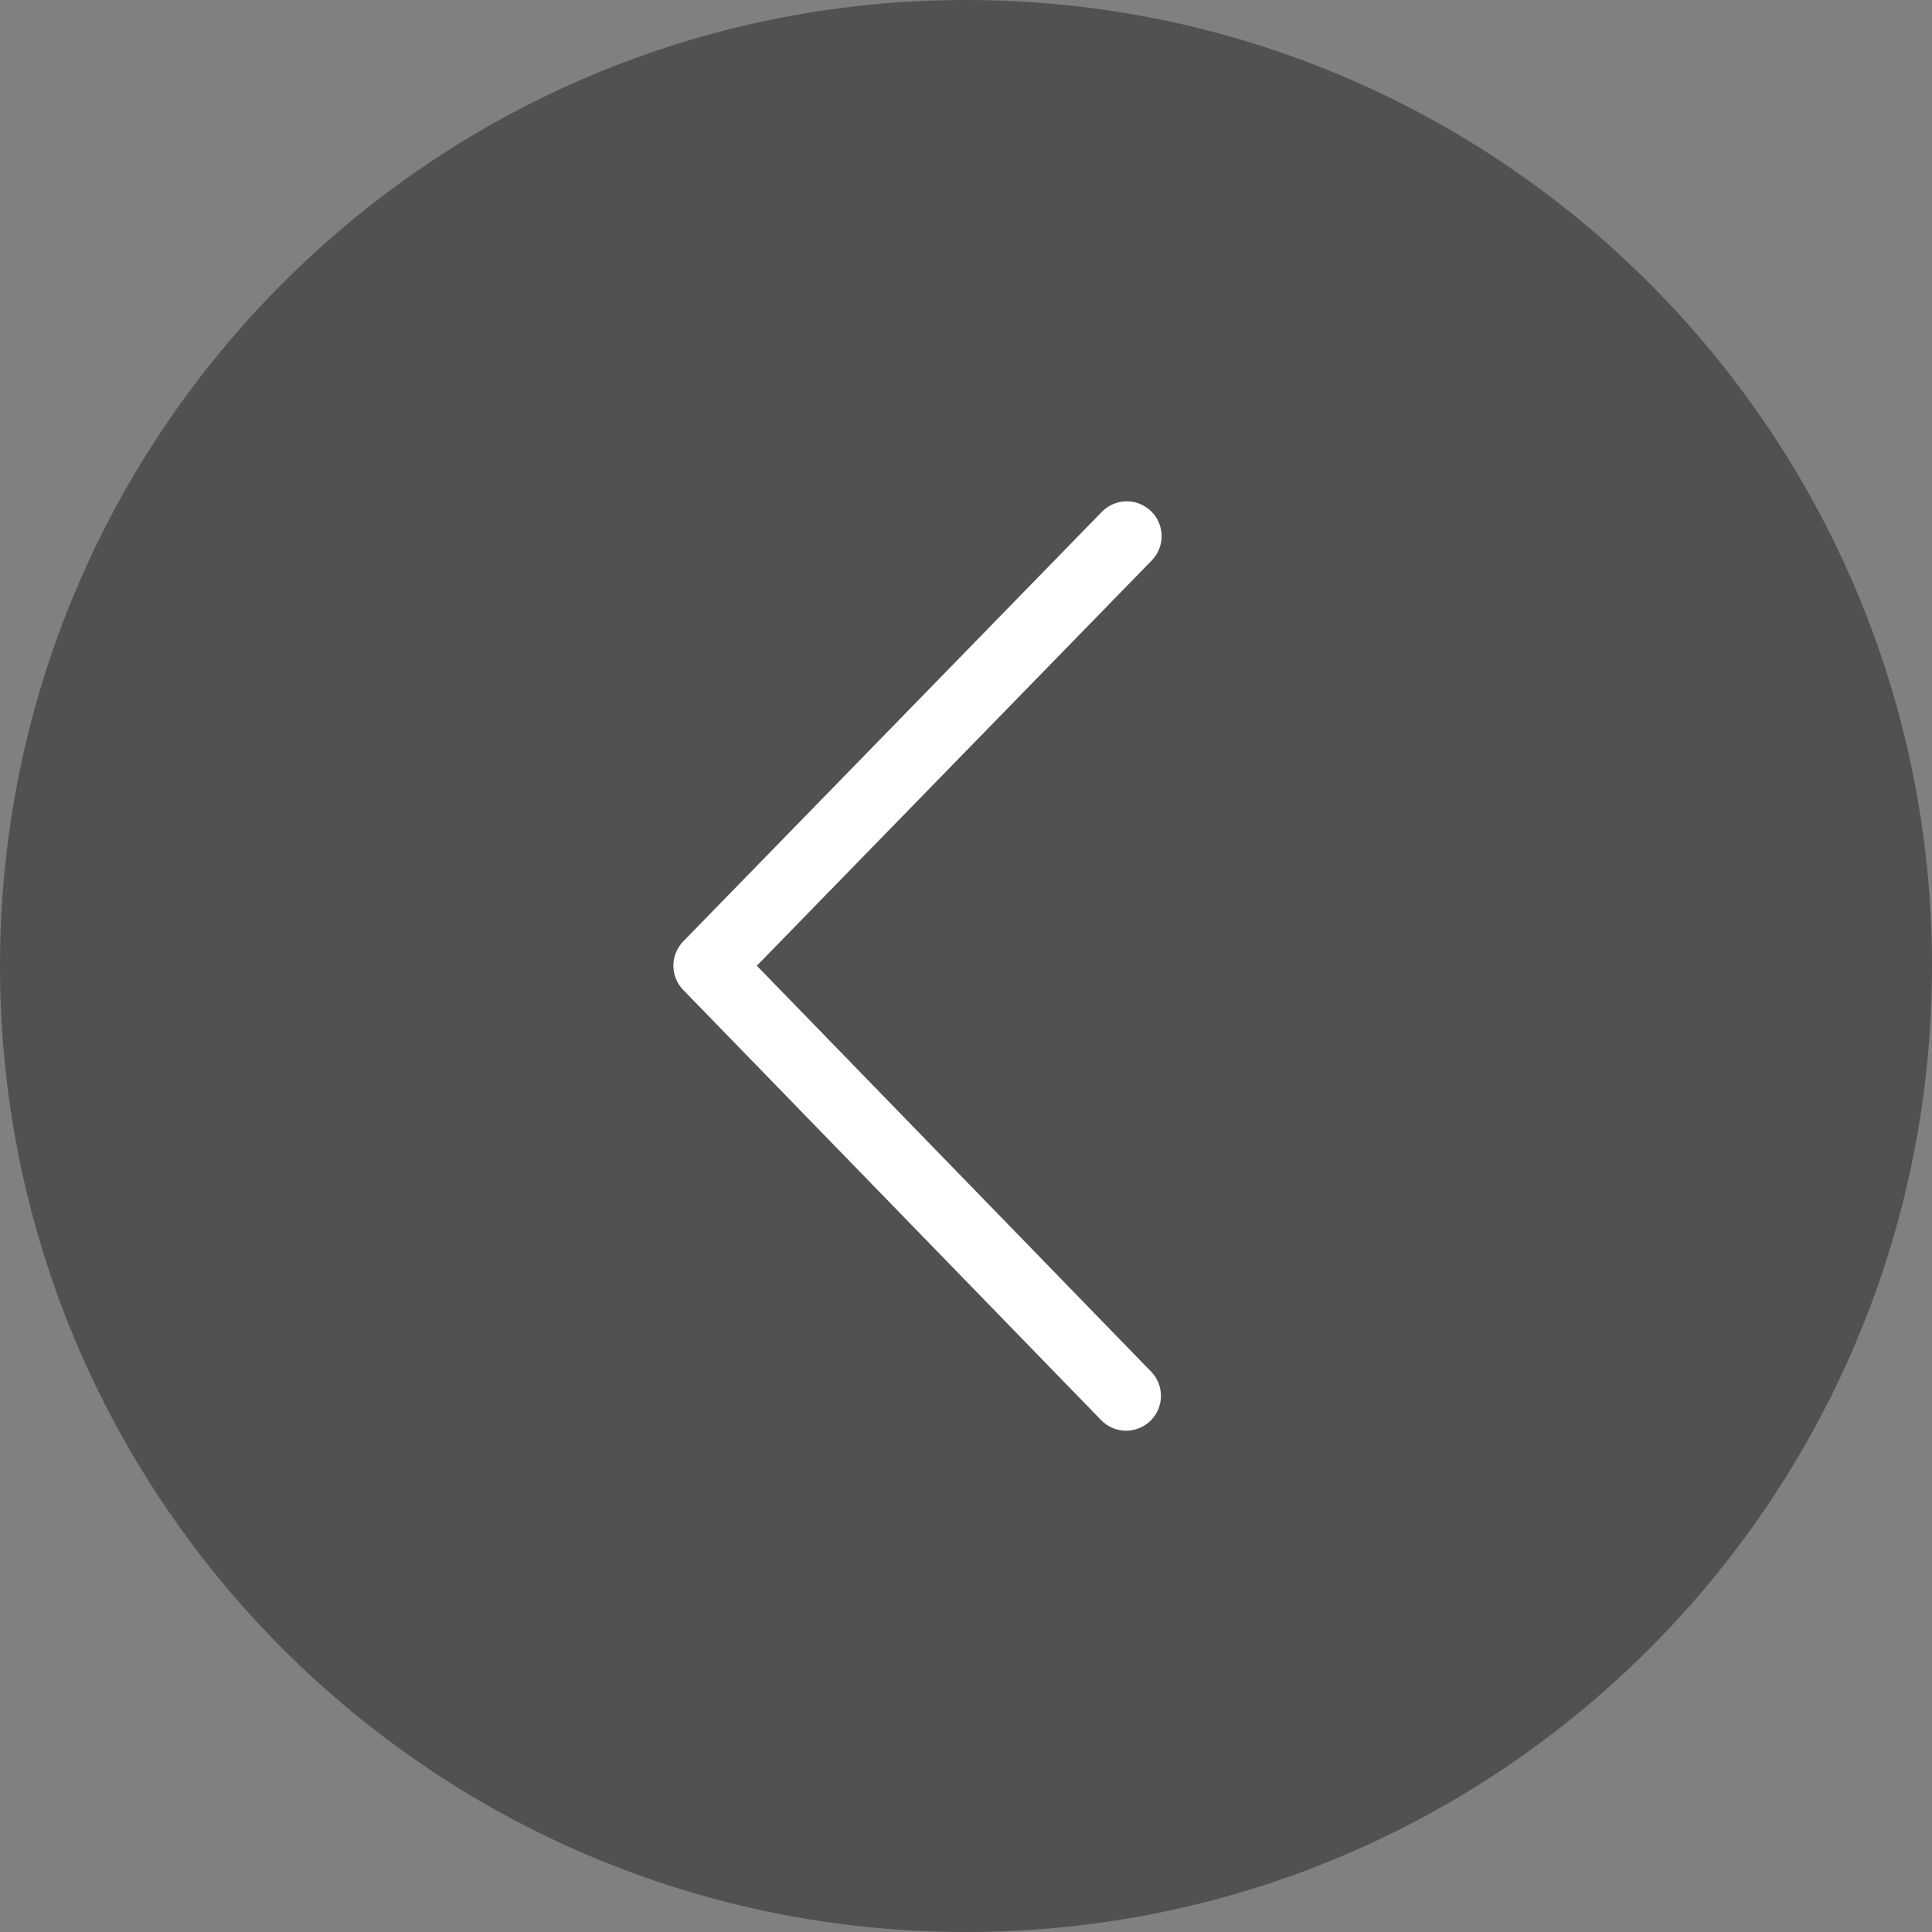 <svg width="52" height="52" viewBox="0 0 52 52" fill="none" xmlns="http://www.w3.org/2000/svg">
<rect x="0" y="0" width="52" height="52" fill="#808080" stroke="none"/>
<path d="M52 26C52 40.359 40.359 52 26 52C11.641 52 0 40.359 0 26C0 11.641 11.641 0 26 0C40.359 0 52 11.641 52 26Z" fill="#222328" fill-opacity="0.5"/>
<path d="M20.37 25.993L30.975 36.91C31.063 36.998 31.132 37.102 31.178 37.217C31.225 37.332 31.249 37.455 31.247 37.578C31.246 37.702 31.221 37.825 31.172 37.939C31.123 38.053 31.052 38.156 30.963 38.242C30.874 38.329 30.769 38.397 30.654 38.442C30.539 38.488 30.415 38.51 30.291 38.507C30.168 38.505 30.045 38.478 29.932 38.428C29.818 38.378 29.716 38.306 29.631 38.216L18.39 26.645C18.219 26.47 18.124 26.235 18.124 25.991C18.125 25.747 18.22 25.512 18.39 25.337L29.649 13.784C29.735 13.694 29.837 13.622 29.951 13.572C30.064 13.522 30.187 13.495 30.311 13.493C30.435 13.491 30.558 13.513 30.673 13.559C30.788 13.605 30.893 13.673 30.982 13.759C31.071 13.846 31.142 13.949 31.19 14.063C31.239 14.177 31.264 14.3 31.265 14.424C31.266 14.547 31.242 14.67 31.196 14.785C31.149 14.9 31.08 15.004 30.992 15.092L20.37 25.993Z" fill="white"/>
</svg>
